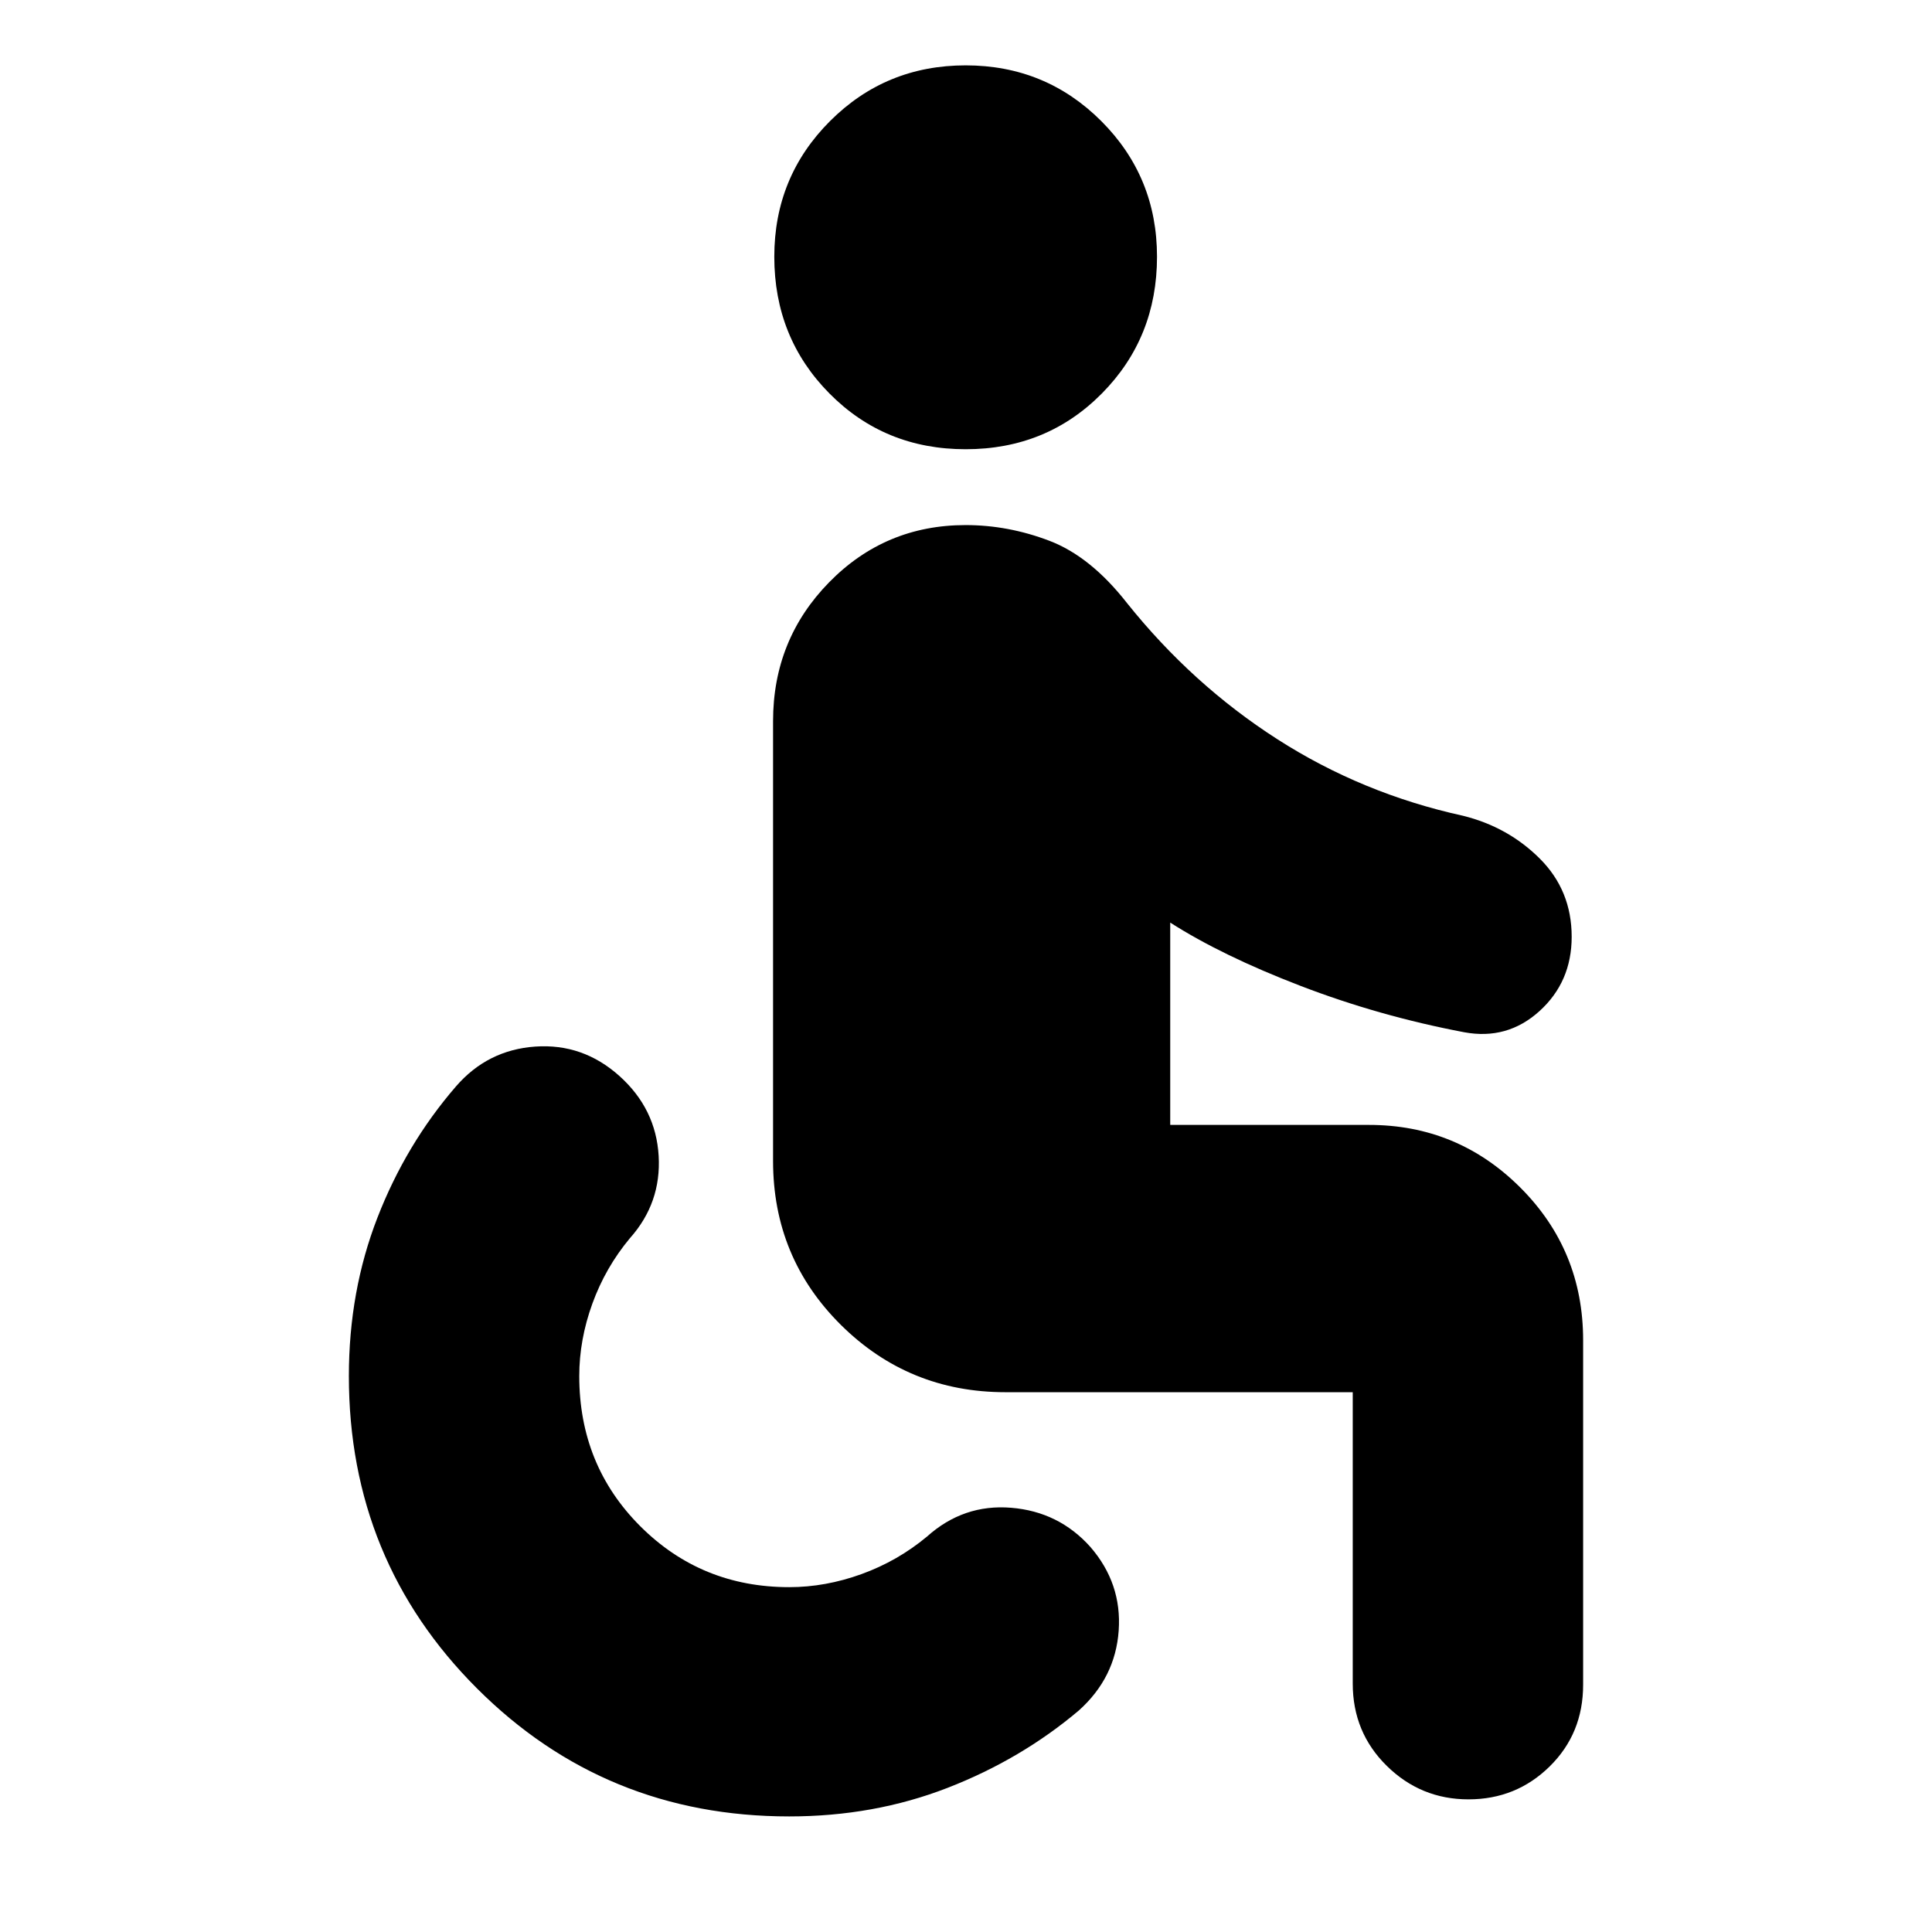 <svg xmlns="http://www.w3.org/2000/svg" height="24" viewBox="0 -960 960 960" width="24"><path d="M392.17-57.43q-91.56 0-155.19-63.64-63.63-63.63-63.63-155.19 0-42.13 14.19-78.68 14.2-36.54 39.03-65.23 15.69-18.13 39.39-19.79 23.69-1.65 41.82 14.61 18.13 16.26 19.5 39.68 1.37 23.41-14.32 40.97-12.13 14.57-18.63 32.5-6.5 17.94-6.5 35.94 0 44.3 30.3 74.61 30.3 30.3 74.04 30.3 18 0 35.94-6.5 17.93-6.5 32.5-18.63 18.13-16.26 41.82-14.32 23.7 1.93 39.4 19.5 15.69 18.13 14.04 41.54-1.65 23.41-19.78 39.67-28.7 24.26-65.24 38.46-36.55 14.2-78.68 14.2Zm337.53-8.48q-23.7 0-40.61-16.63-16.92-16.63-16.92-40.9v-144.78H499.61q-48.04 0-81.76-33.43-33.72-33.44-33.72-81.48v-218.52q0-40.57 27.85-69 27.85-28.44 67.85-28.44 21.17 0 41.63 7.81 20.45 7.8 38.58 30.98 32.39 40.47 74.59 67.56 42.2 27.09 92.33 38.09 22.43 5.56 38.21 21.34 15.79 15.79 15.79 38.79 0 22.43-16 36.93t-37.44 10.5q-42.17-8-81.26-23.02t-64.78-31.46v100.53h98.74q44.08 0 75.26 31.17 31.17 31.17 31.17 75.83v171.17q0 24.26-16.63 40.61-16.63 16.35-40.32 16.35ZM479.83-736.78q-40.26 0-67.68-27.7-27.41-27.69-27.41-67.96 0-39.69 27.69-67.39 27.7-27.69 67.4-27.69 39.69 0 67.39 27.69 27.69 27.7 27.69 67.39 0 40.27-27.41 67.96-27.41 27.7-67.67 27.7Z"/></svg>